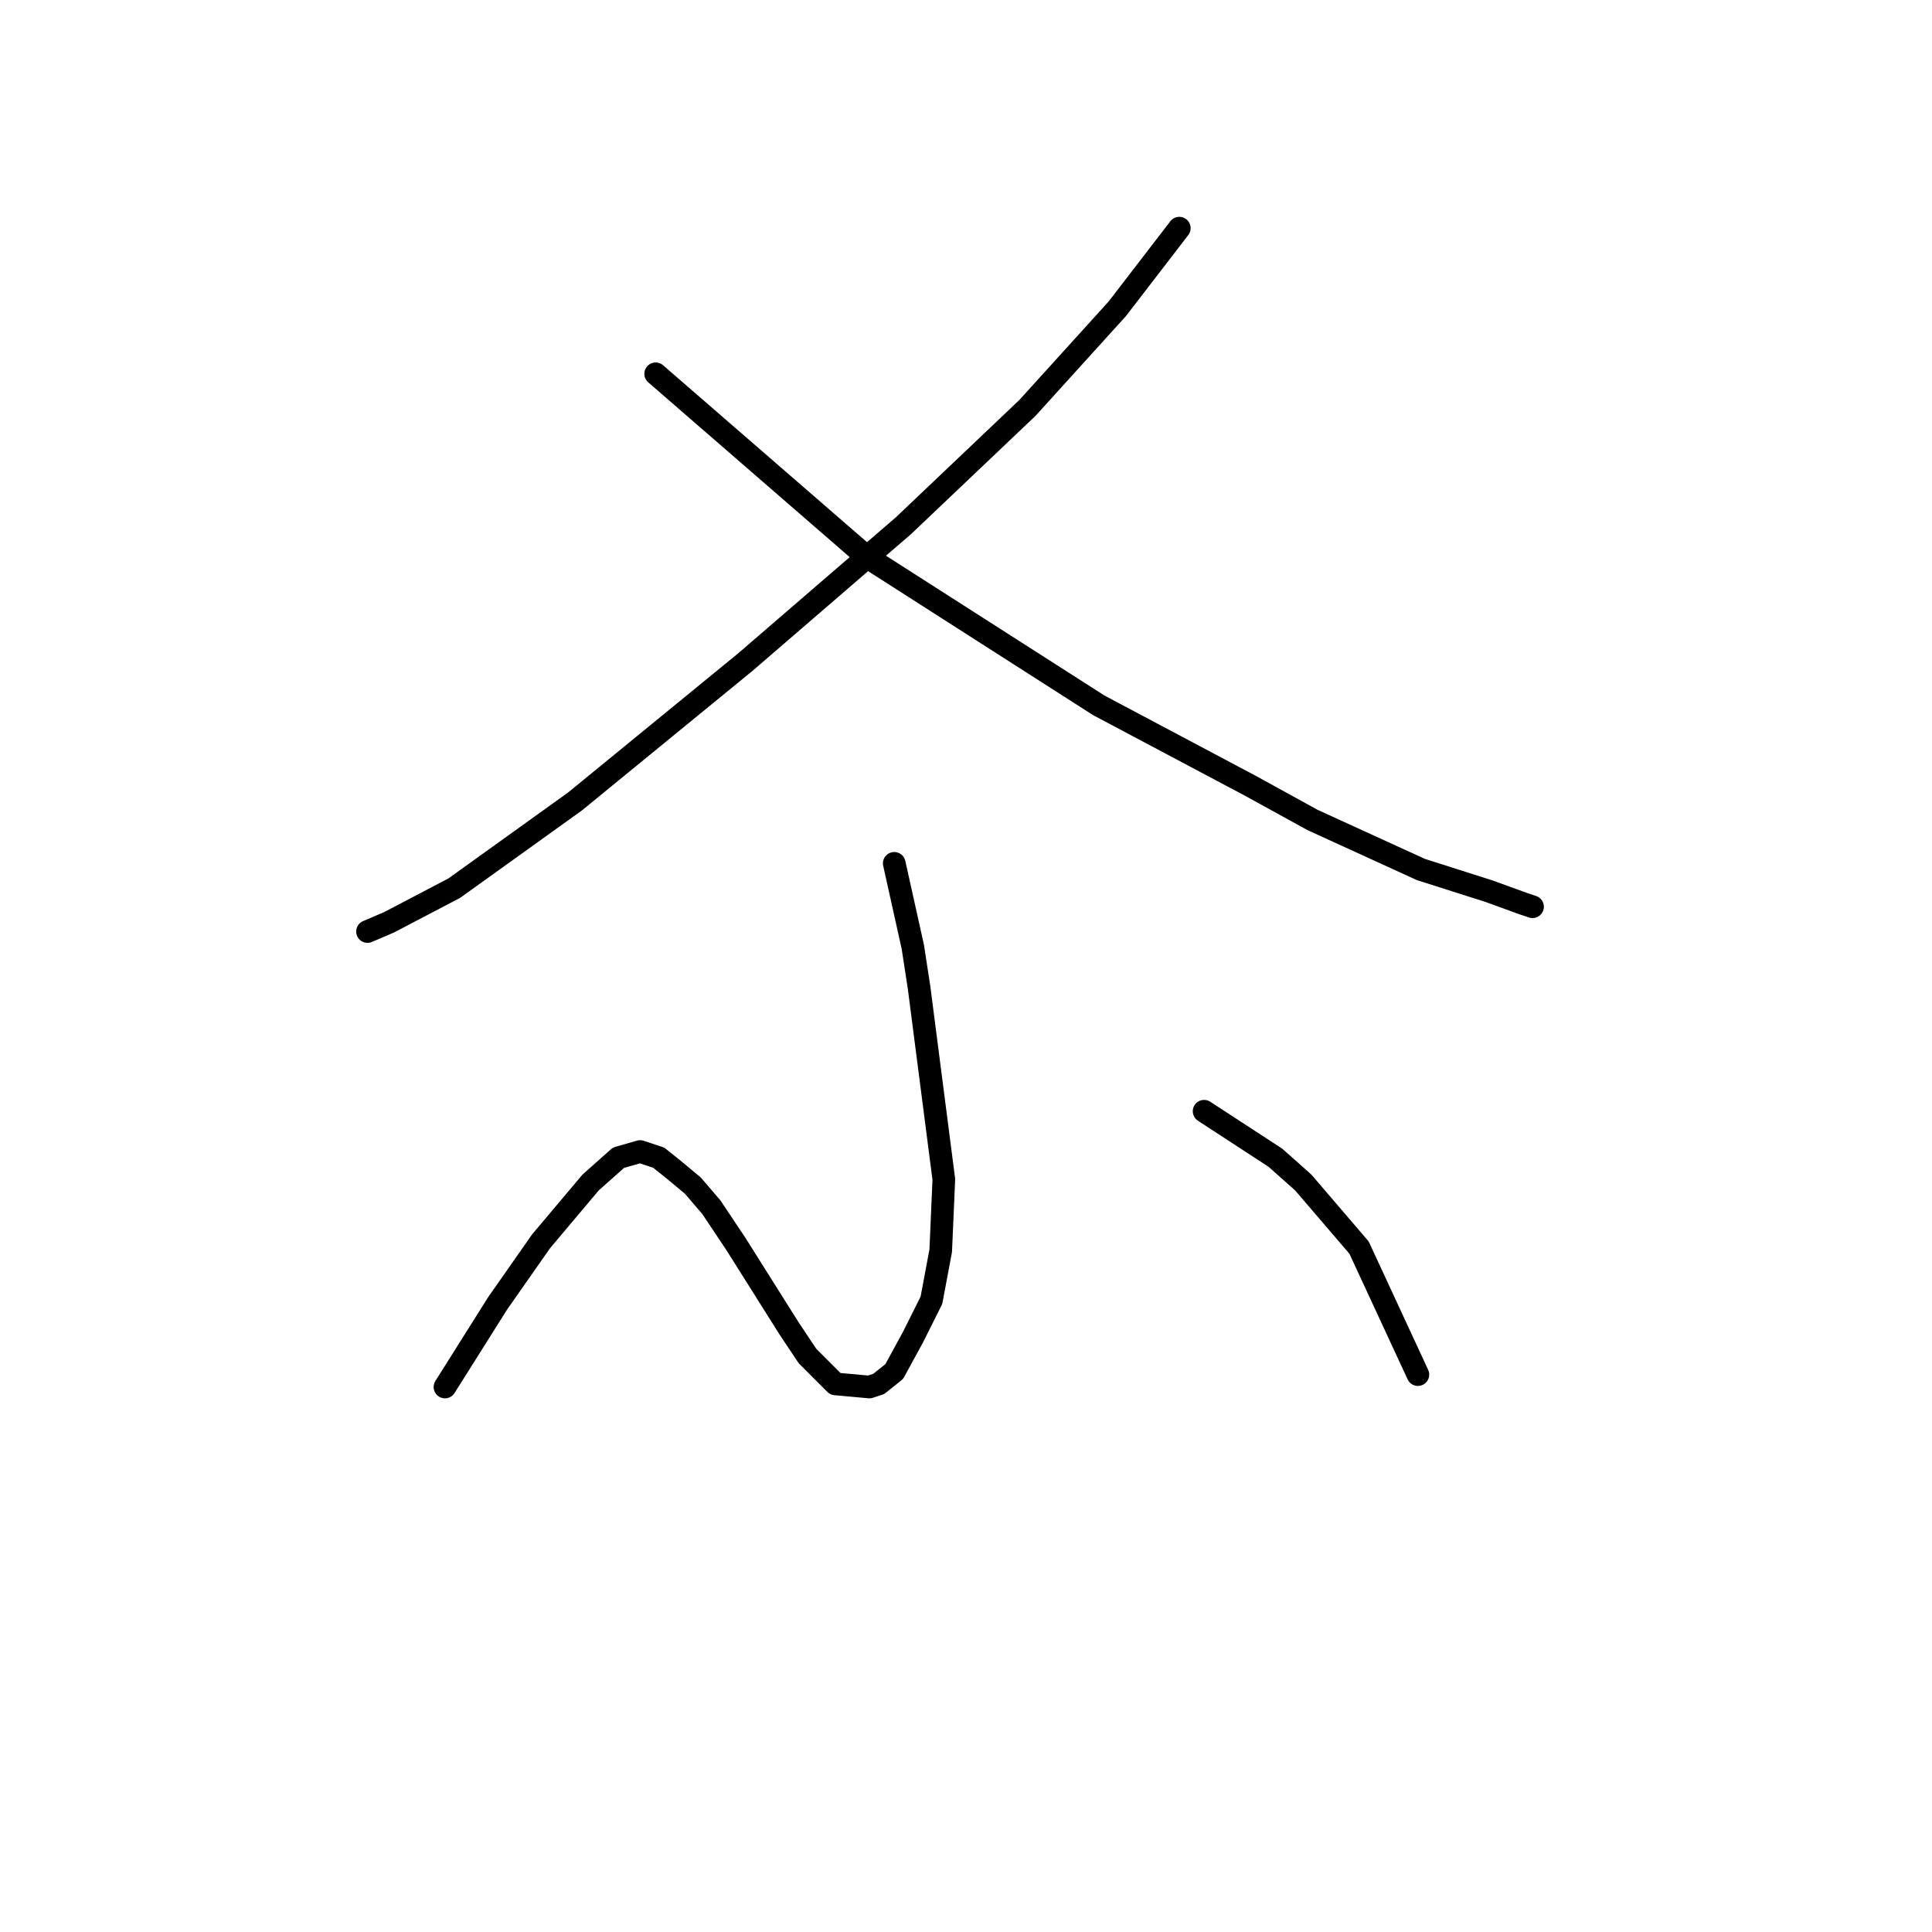 <?xml version="1.0" standalone="no"?>
    <svg width="256" height="256" xmlns="http://www.w3.org/2000/svg" version="1.1">
    <polyline stroke="black" stroke-width="3" stroke-linecap="round" fill="transparent" stroke-linejoin="round" points="156.265 30.232 148.054 40.907 136.147 54.045 119.725 69.647 98.785 87.712 76.204 106.188 60.192 117.684 51.57 122.2 48.696 123.432 48.696 123.432 " />
        <polyline stroke="black" stroke-width="3" stroke-linecap="round" fill="transparent" stroke-linejoin="round" points="86.879 49.529 114.798 73.753 145.591 93.46 165.708 104.135 173.92 108.651 188.29 115.22 197.322 118.094 201.839 119.737 203.07 120.147 203.07 120.147 " />
        <polyline stroke="black" stroke-width="3" stroke-linecap="round" fill="transparent" stroke-linejoin="round" points="118.493 114.399 120.956 125.485 121.777 130.822 125.062 156.277 124.651 165.721 123.42 172.29 120.956 177.217 118.493 181.733 116.44 183.375 115.208 183.786 110.692 183.375 106.997 179.68 104.533 175.985 97.554 164.899 94.269 159.973 91.806 157.099 89.342 155.046 87.289 153.403 84.826 152.582 81.952 153.403 78.257 156.688 71.688 164.489 65.94 172.7 58.96 183.786 58.96 183.786 " />
        <polyline stroke="black" stroke-width="3" stroke-linecap="round" fill="transparent" stroke-linejoin="round" points="159.55 147.245 168.993 153.403 172.688 156.688 180.078 165.31 187.879 182.143 187.879 182.143 " />
        </svg>